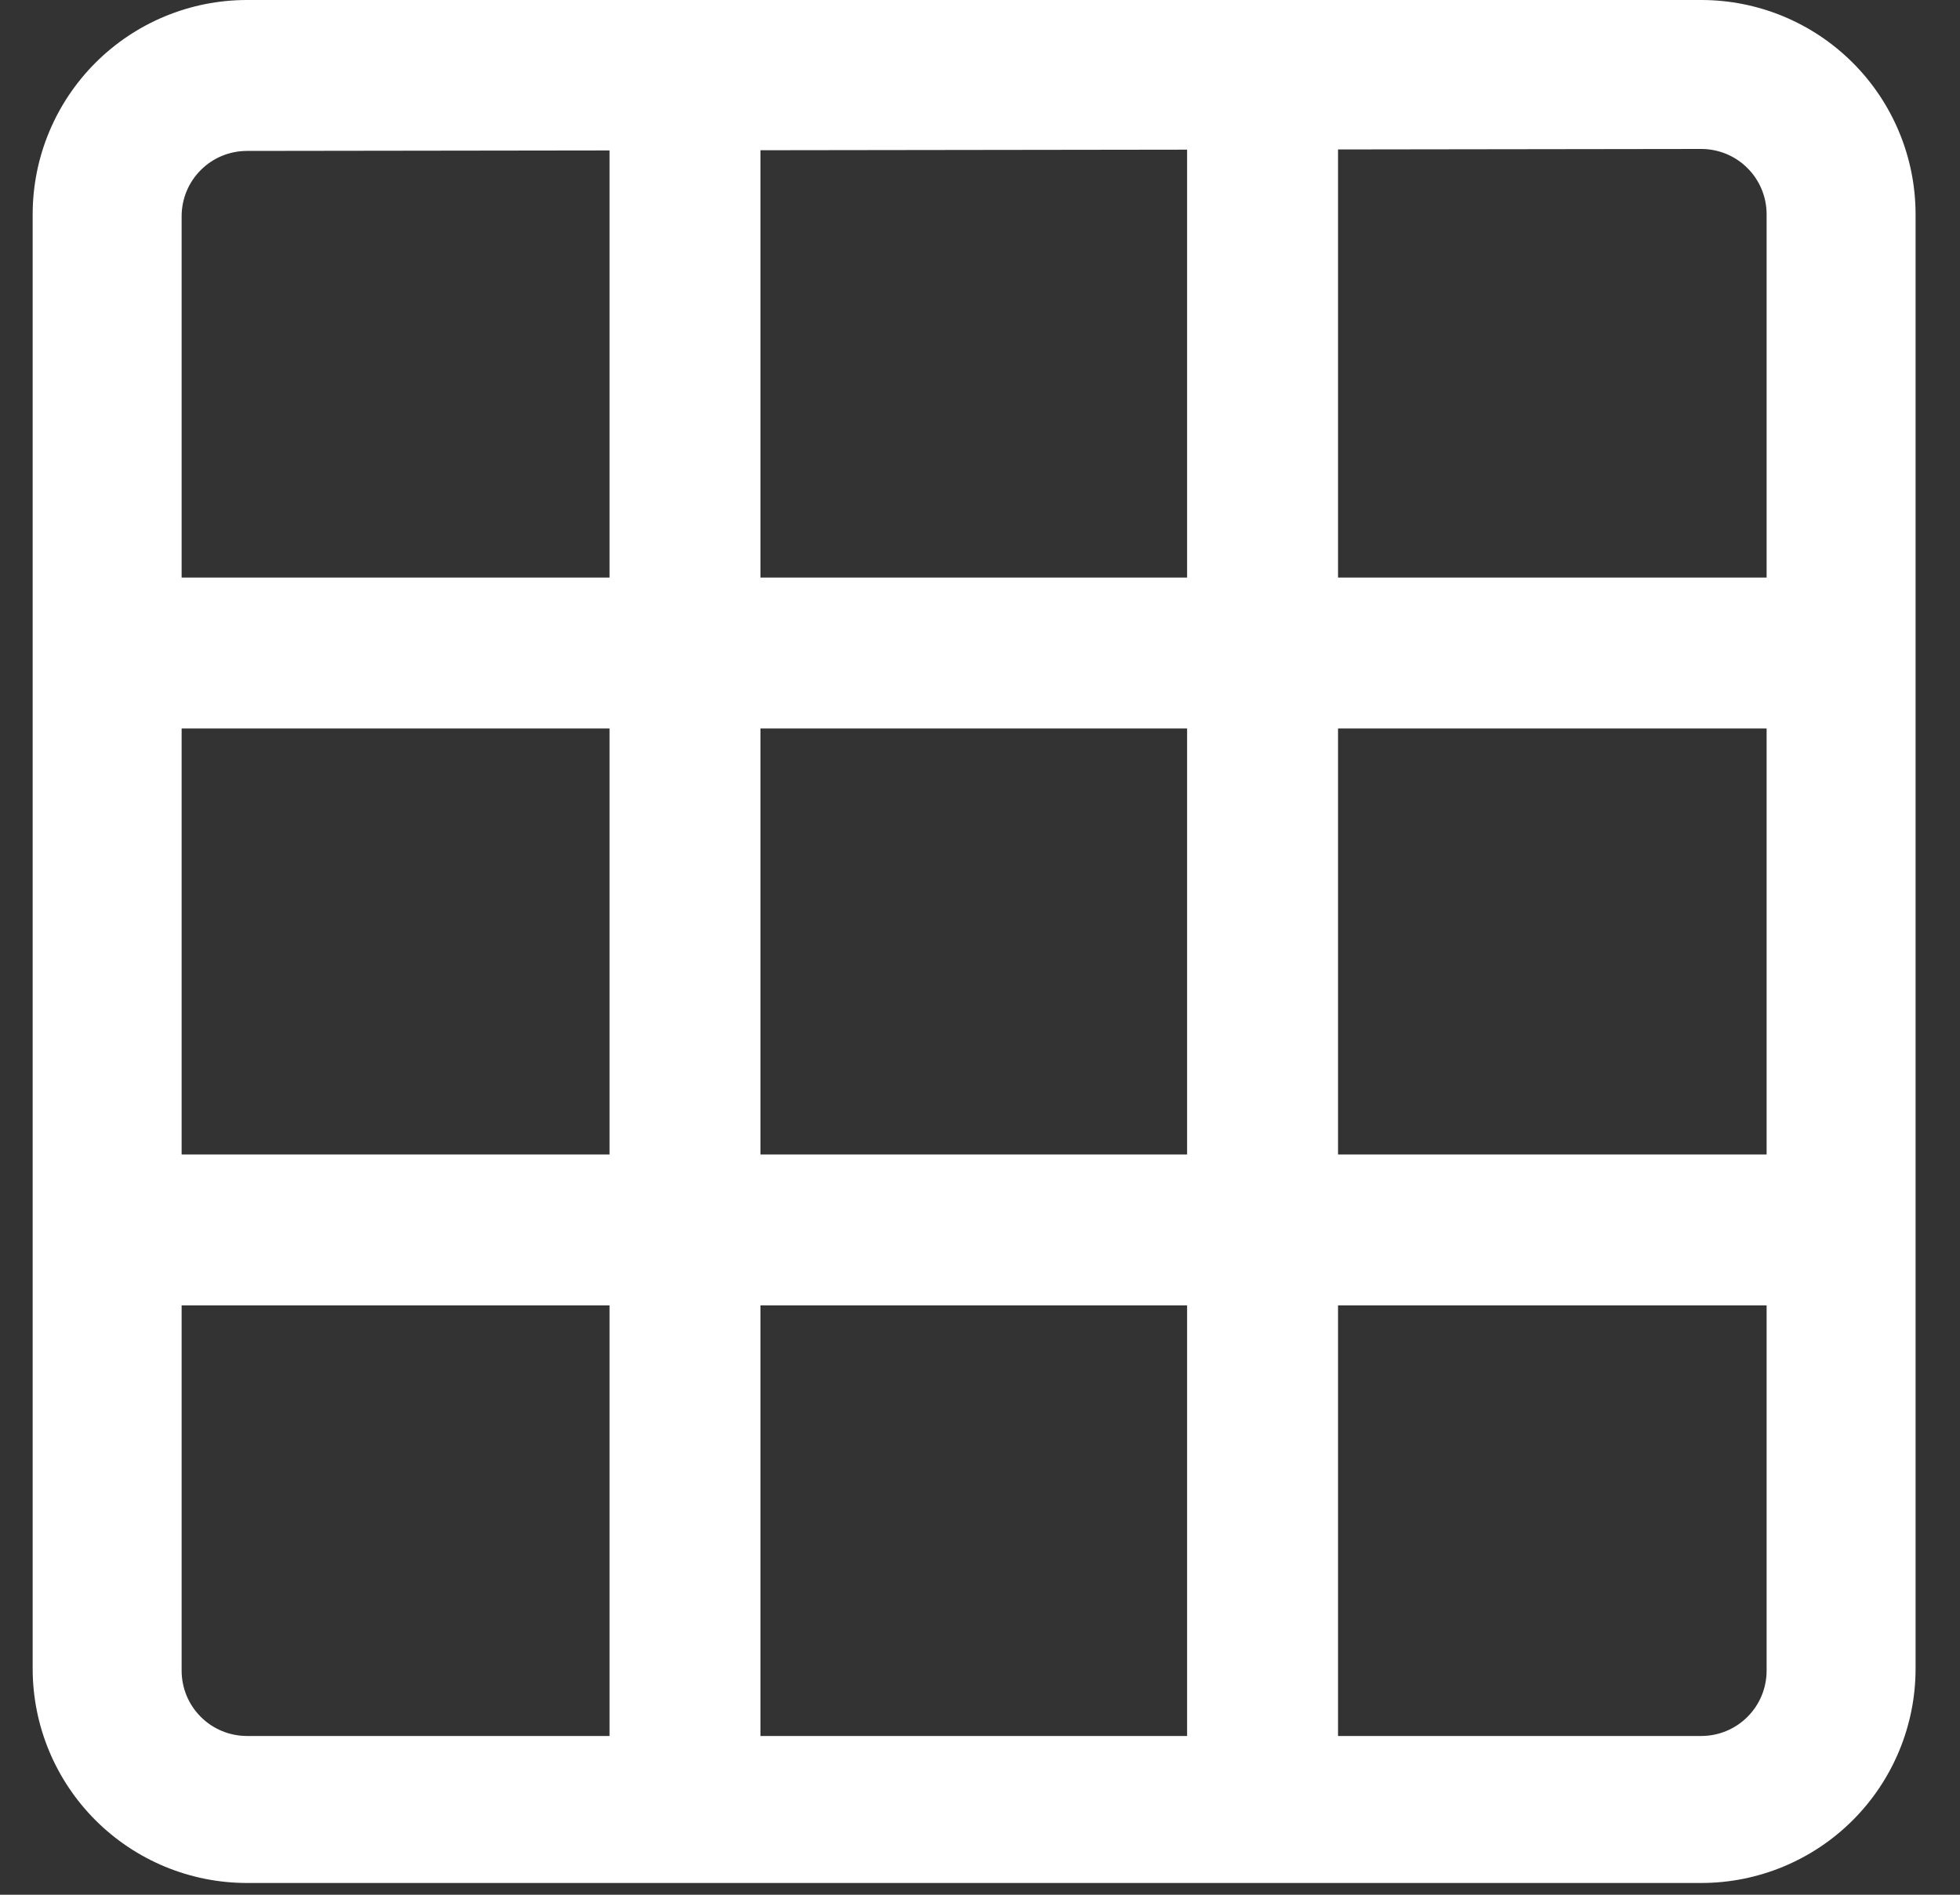<svg width="30" height="29" viewBox="0 0 30 29" fill="none" xmlns="http://www.w3.org/2000/svg">
<rect x="0" y="0" width="30" height="29" fill="#333333" stroke="none"/>
<path d="M26.04 28.82H3.78C2.91 28.82 2.076 28.474 1.461 27.859C0.846 27.244 0.5 26.41 0.5 25.54V3.28C0.5 2.41 0.846 1.576 1.461 0.961C2.076 0.346 2.91 0 3.78 0H26.04C26.91 0 27.744 0.346 28.359 0.961C28.974 1.576 29.32 2.41 29.32 3.28V25.54C29.32 26.41 28.974 27.244 28.359 27.859C27.744 28.474 26.91 28.82 26.04 28.82V28.82ZM3.78 2.31C3.515 2.31 3.26 2.415 3.073 2.603C2.885 2.79 2.78 3.045 2.78 3.31V25.57C2.78 25.835 2.885 26.09 3.073 26.277C3.26 26.465 3.515 26.57 3.78 26.57H26.04C26.305 26.57 26.56 26.465 26.747 26.277C26.935 26.09 27.04 25.835 27.04 25.57V3.28C27.04 3.015 26.935 2.76 26.747 2.573C26.56 2.385 26.305 2.28 26.04 2.28L3.78 2.31Z" fill="white"/>
<path d="M28.15 17.67H1.65V19.98H28.15V17.67Z" fill="white"/>
<path d="M28.15 8.84H1.65V11.15H28.15V8.84Z" fill="white"/>
<path d="M20.48 1.16H18.17V27.67H20.48V1.16Z" fill="white"/>
<path d="M11.64 1.16H9.33V27.67H11.64V1.16Z" fill="white"/>
</svg>
